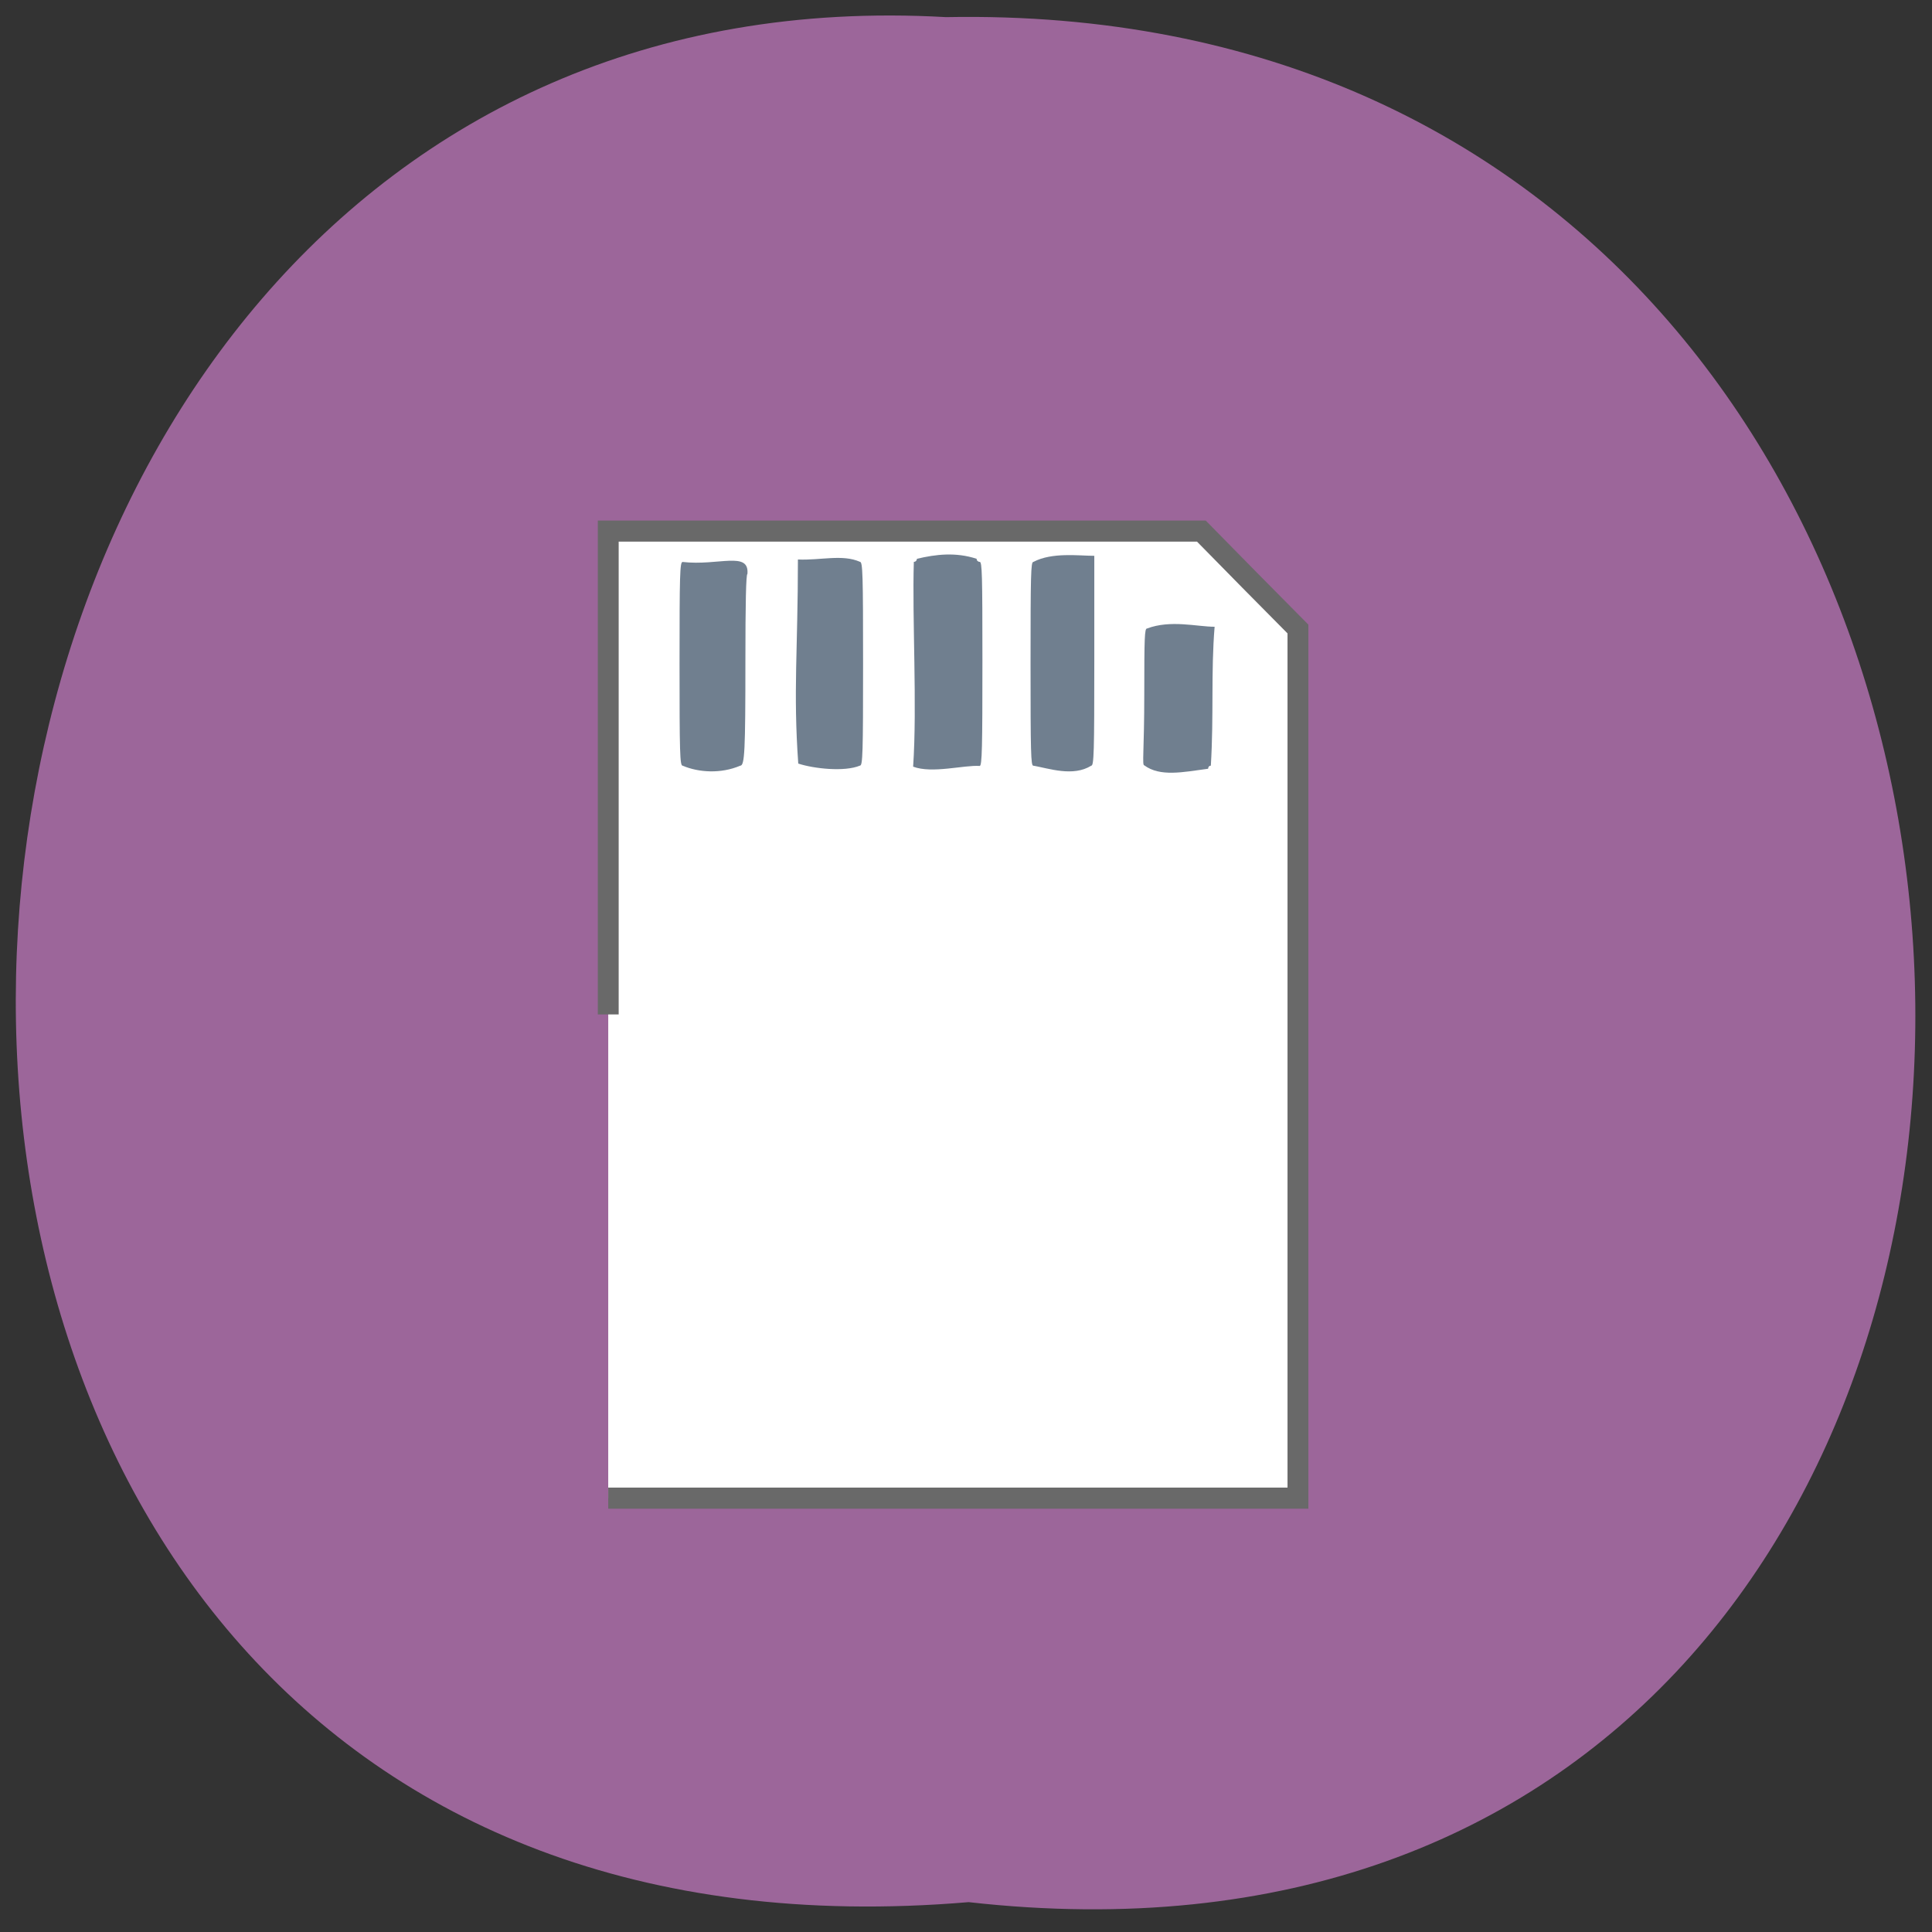 <svg xmlns="http://www.w3.org/2000/svg" viewBox="0 0 22 22"><rect x="0" y="0" width="22" height="22" fill="#333333" stroke="none"/><path d="m 11.03 21.66 c 14.516 1.633 14.316 -21.742 -0.258 -21.465 c -13.551 -0.77 -14.773 22.738 0.258 21.465" fill="#9c669a"/><path d="m 80.39 925.6 v -63.999 h 79.46 l 6.446 6.482 l 6.492 6.482 v 115.08 h -92.4" transform="matrix(0.085 0 0 0.086 0.093 -68.05)" fill="#fff" stroke="#696969" stroke-width="2.795"/><g fill="#707f8f" fill-rule="evenodd"><path d="m 7.773 8.719 c -0.031 0 -0.035 -0.145 -0.035 -1.16 c 0 -1.016 0.004 -1.16 0.035 -1.16 c 0.406 0.047 0.762 -0.129 0.738 0.137 c -0.016 0 -0.023 0.344 -0.023 0.984 c 0 1.035 -0.008 1.199 -0.059 1.199 c -0.219 0.094 -0.473 0.078 -0.656 0"/><path d="m 9.09 8.695 c -0.059 -0.824 -0.004 -1.301 -0.004 -2.324 c 0.254 0.012 0.508 -0.063 0.707 0.027 c 0.031 0 0.035 0.145 0.035 1.16 c 0 1.016 -0.004 1.16 -0.035 1.16 c -0.176 0.074 -0.527 0.035 -0.703 -0.023"/><path d="m 10.398 8.73 c 0.047 -0.695 -0.012 -1.687 0.008 -2.332 c 0.02 0 0.035 -0.016 0.035 -0.035 c 0.215 -0.051 0.441 -0.078 0.68 0 c 0 0.02 0.016 0.035 0.035 0.035 c 0.027 0 0.031 0.141 0.031 1.125 c 0 0.984 -0.004 1.199 -0.031 1.199 c -0.18 -0.012 -0.543 0.09 -0.758 0.008"/><path d="m 11.766 8.719 c -0.027 0 -0.031 -0.145 -0.031 -1.16 c 0 -1.016 0.004 -1.16 0.031 -1.16 c 0.215 -0.113 0.516 -0.07 0.695 -0.07 v 1.195 c 0 1.047 -0.004 1.195 -0.035 1.195 c -0.207 0.129 -0.48 0.031 -0.66 0"/><path d="m 13.03 8.715 c -0.027 0 0 -0.164 0 -0.812 c 0 -0.648 0.004 -0.746 0.031 -0.746 c 0.27 -0.102 0.57 -0.02 0.77 -0.02 c -0.043 0.523 -0.008 1.01 -0.043 1.582 c -0.02 0 -0.031 0.016 -0.031 0.035 c -0.289 0.039 -0.547 0.094 -0.727 -0.039"/></g></svg>